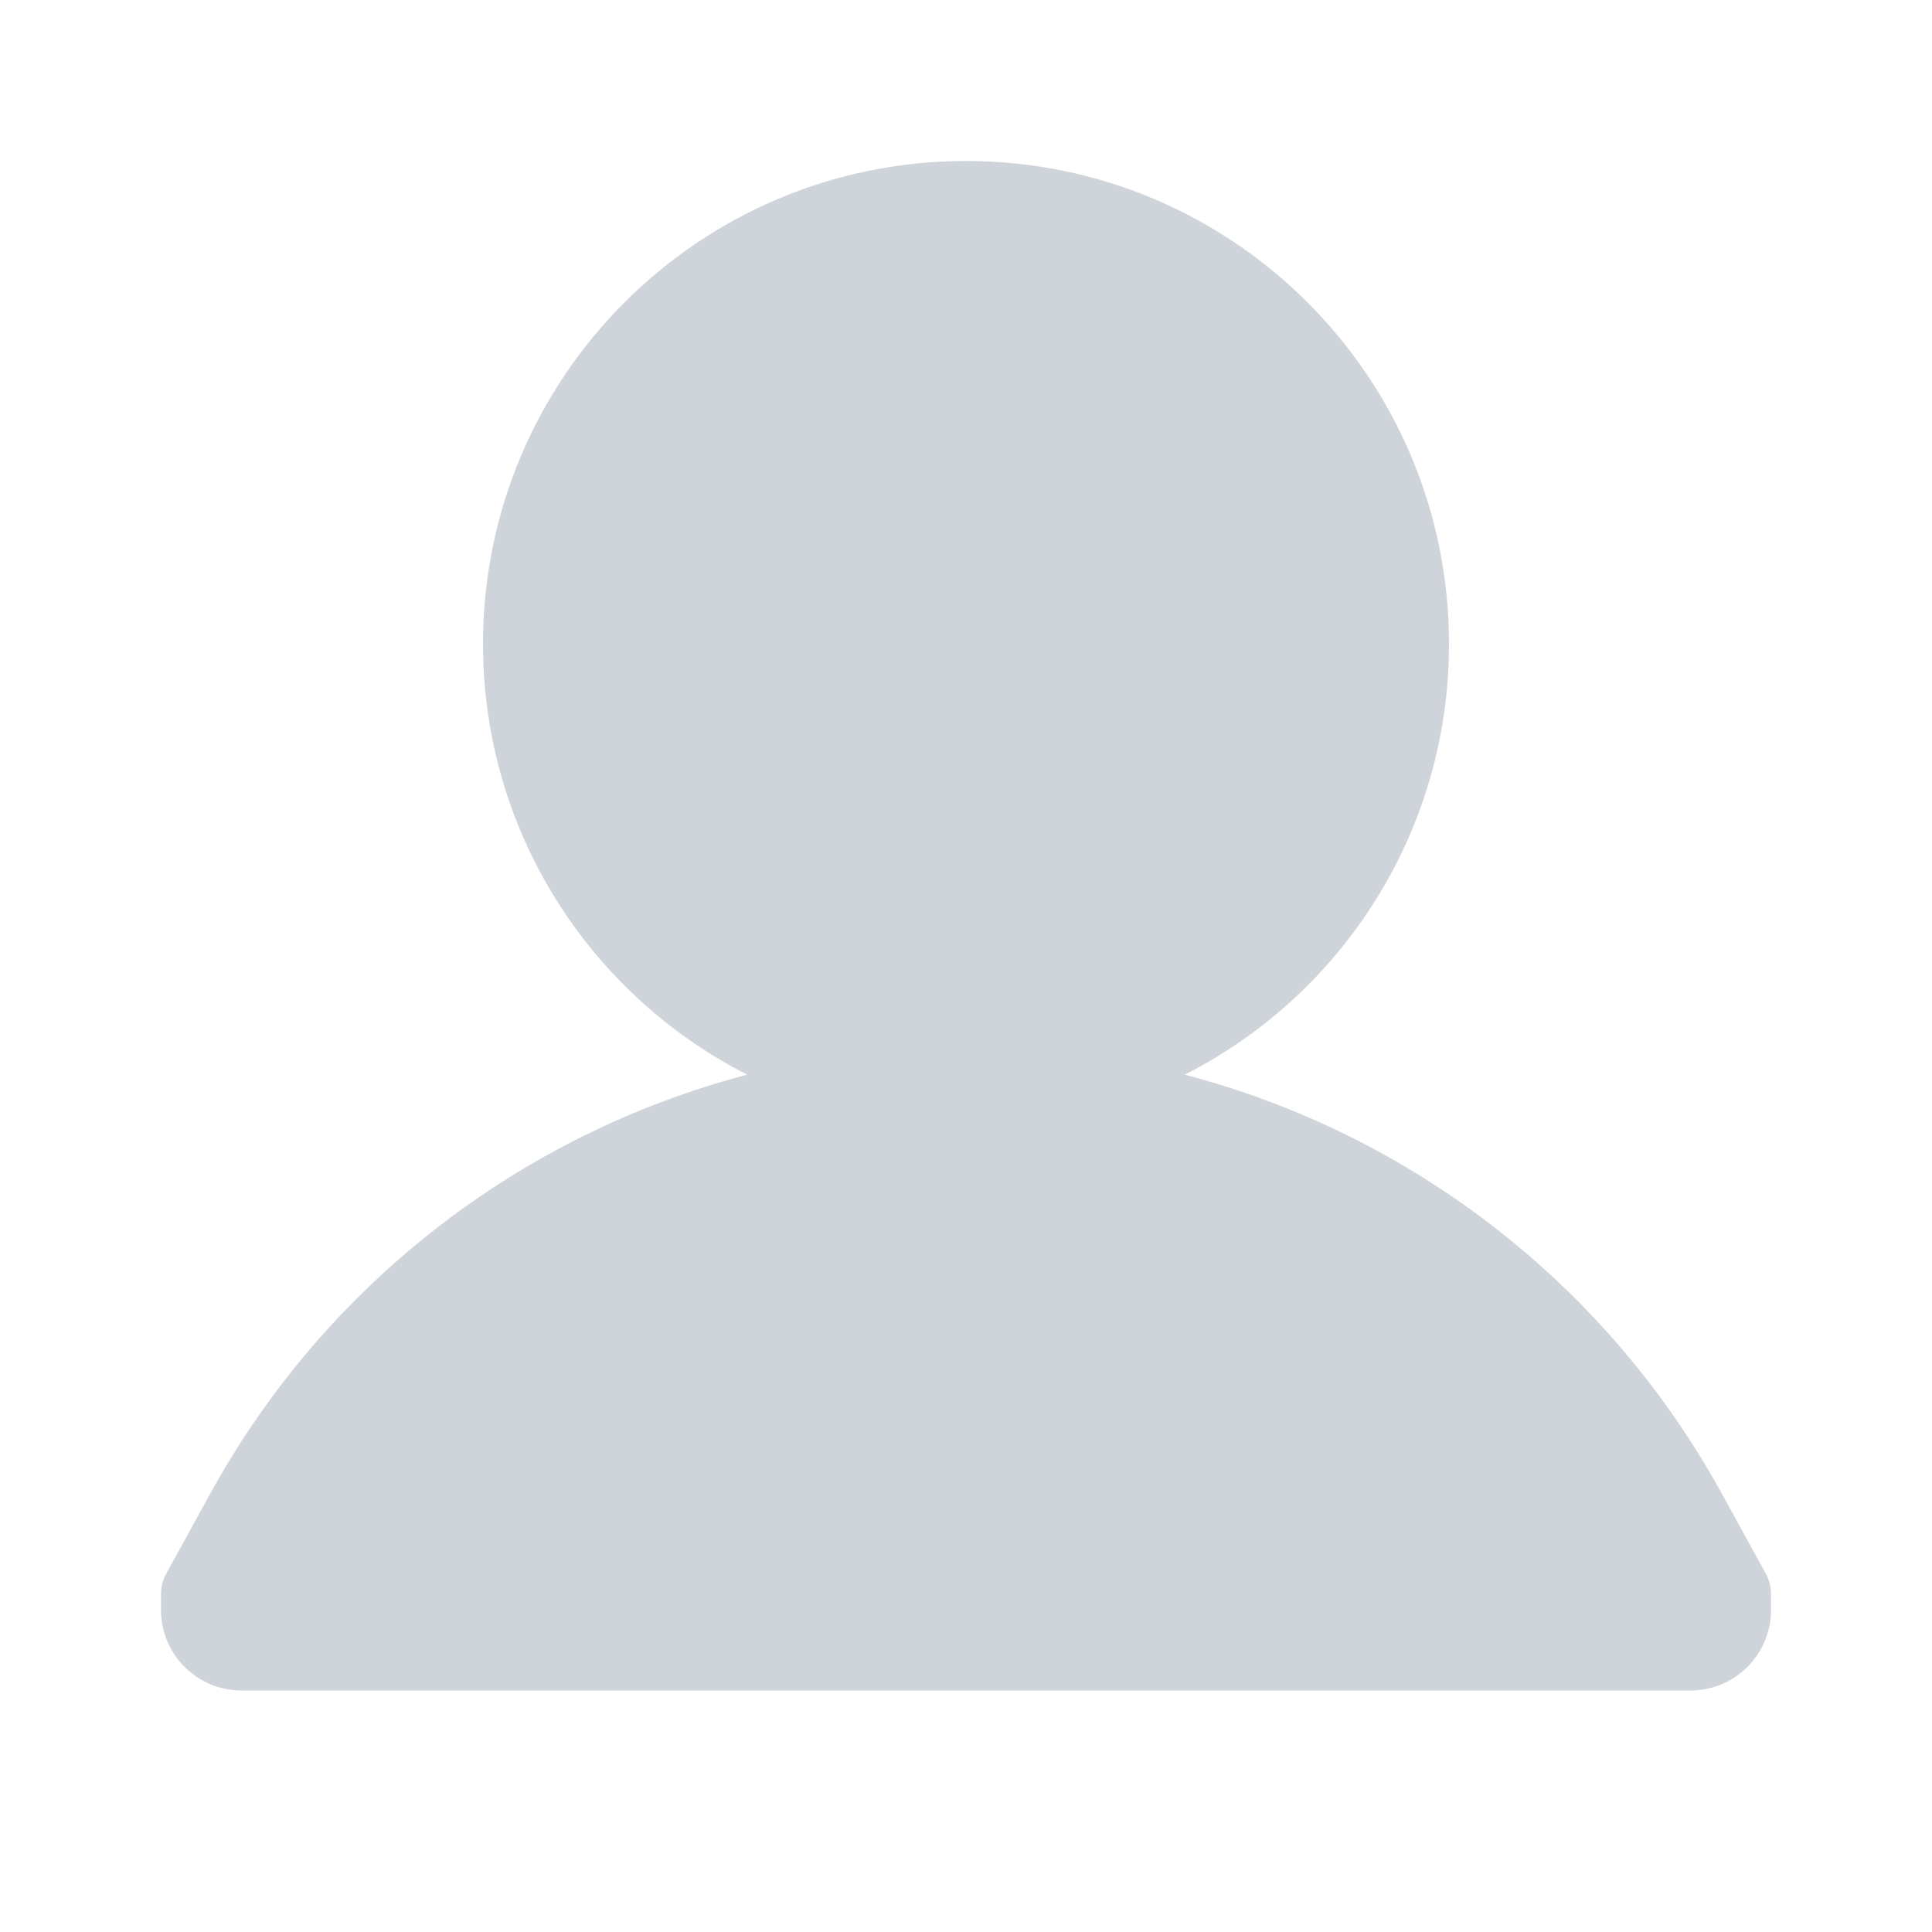 <svg width="24" height="24" viewBox="0 0 24 24" fill="none" xmlns="http://www.w3.org/2000/svg">
<path fill-rule="evenodd" clip-rule="evenodd" d="M14.718 13.35C16.666 12.359 18 10.335 18 8C18 4.686 15.314 2 12 2C8.686 2 6 4.686 6 8C6 10.335 7.334 12.359 9.282 13.35C6.478 14.086 4.049 15.941 2.615 18.549L2.065 19.548C2.022 19.626 2 19.713 2 19.802V20C2 20.552 2.448 21 3 21H21C21.552 21 22 20.552 22 20V19.802C22 19.713 21.978 19.626 21.935 19.548L21.386 18.549C19.951 15.941 17.522 14.086 14.718 13.35Z" fill="#CED4DA"/>
</svg>
